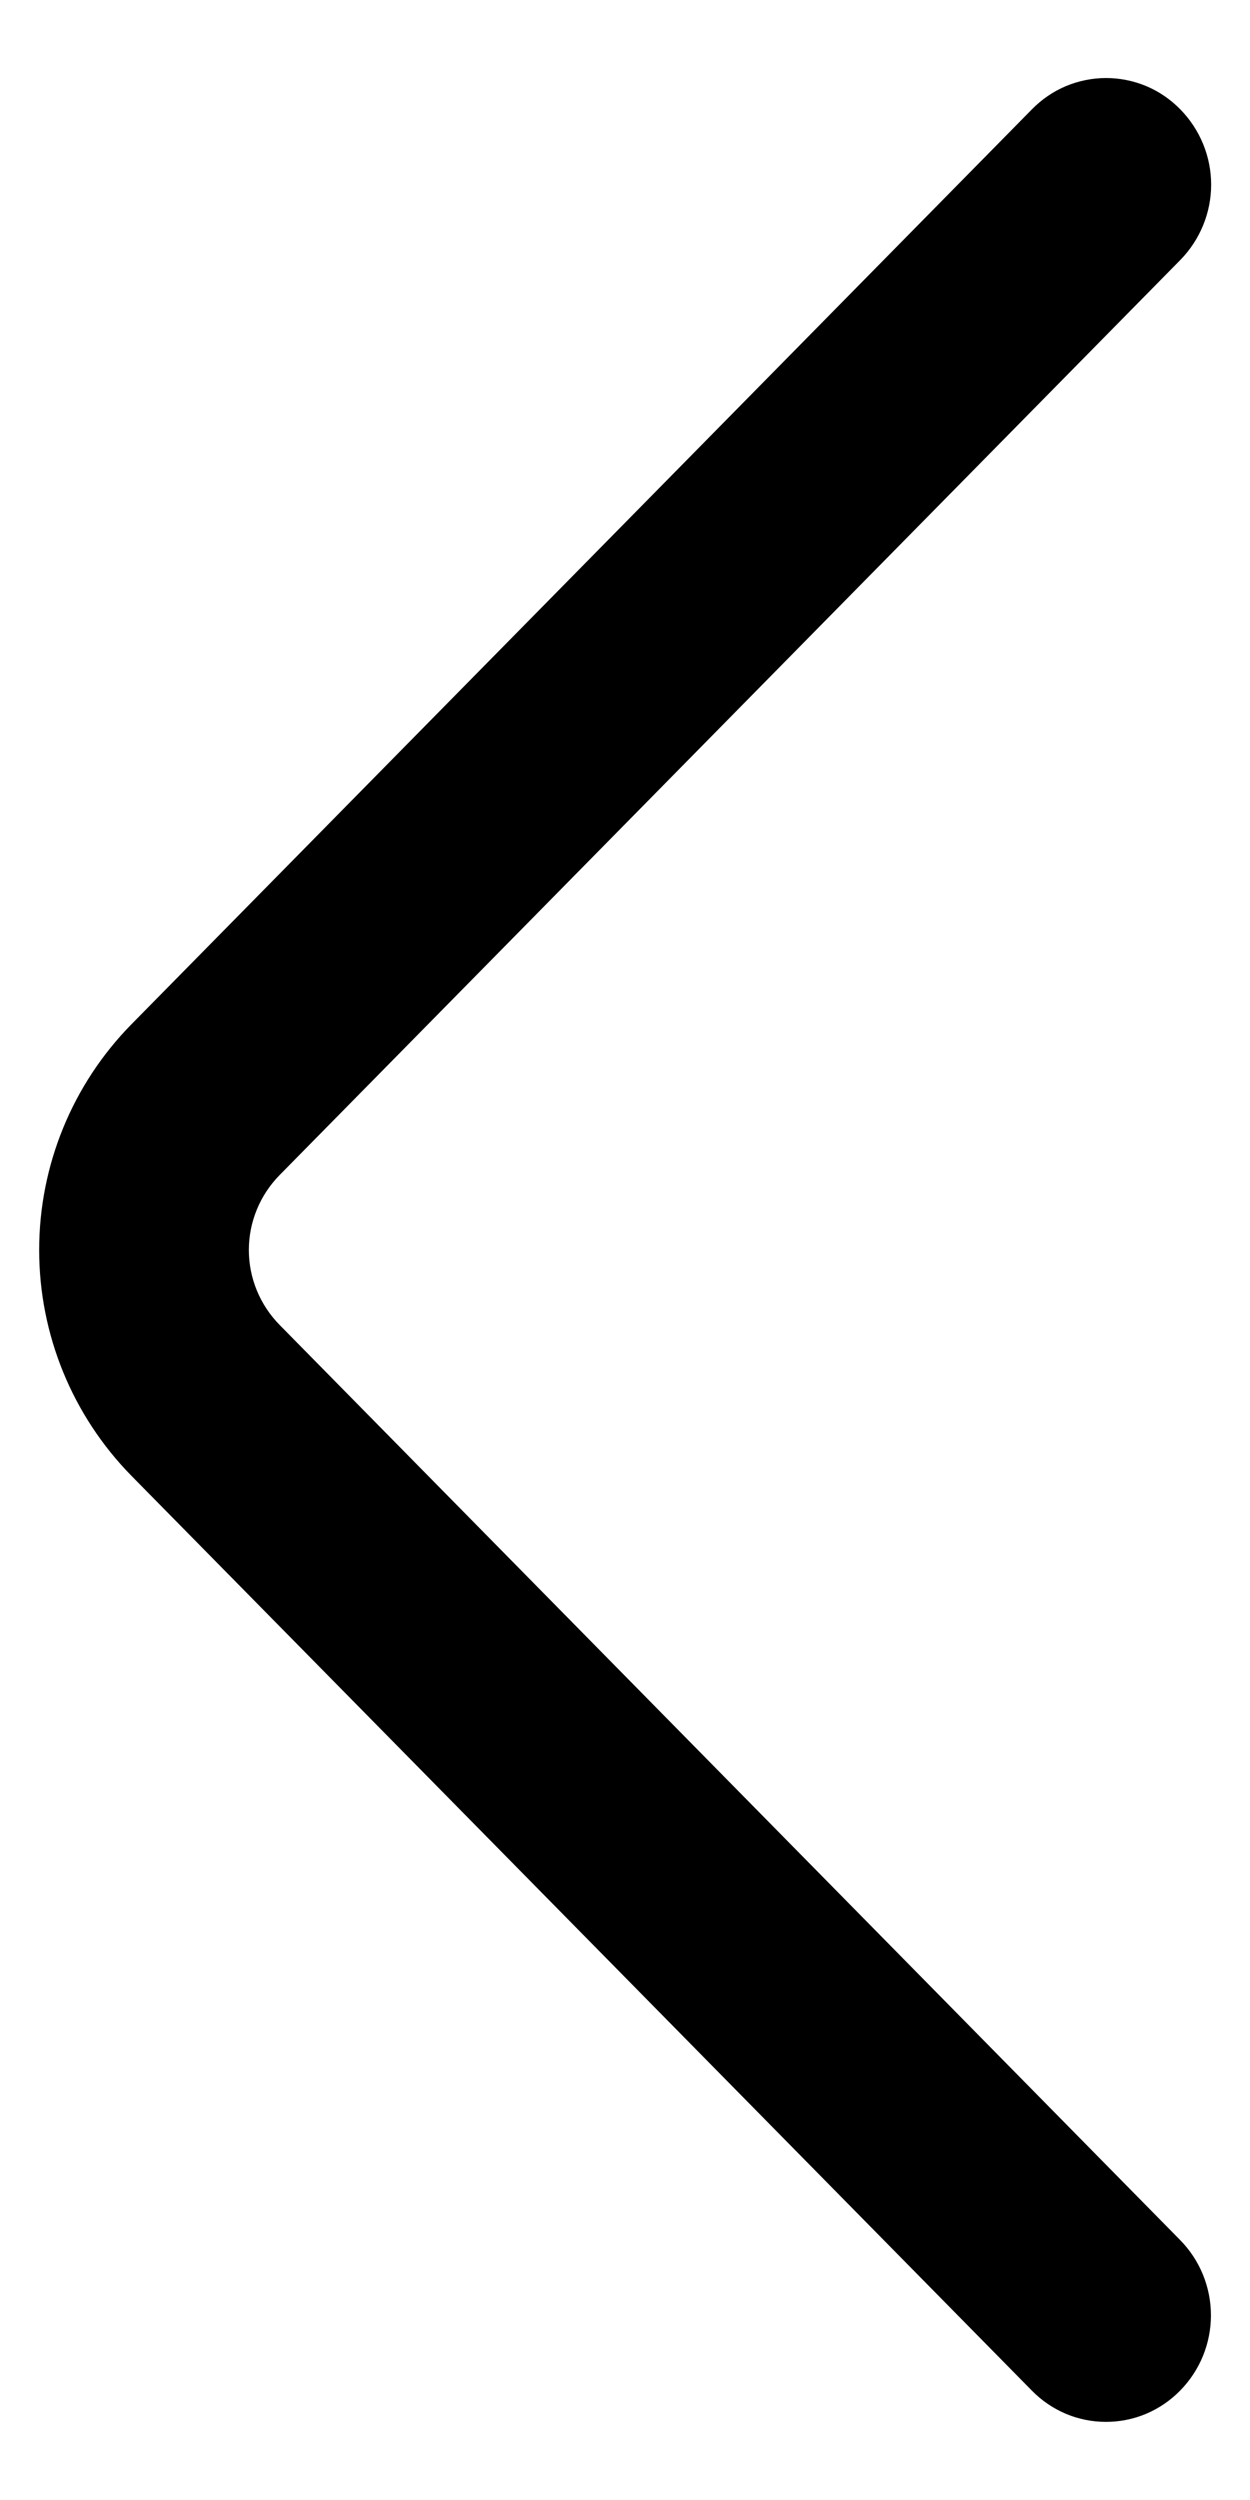 <svg width="12" height="24" viewBox="0 0 12 24" fill="none" xmlns="http://www.w3.org/2000/svg">
  <path d="M0.669 2.496L9.315 11.28C9.504 11.472 9.611 11.73 9.611 12C9.611 12.27 9.504 12.528 9.315 12.72L0.671 21.504C0.481 21.697 0.375 21.957 0.375 22.227C0.375 22.498 0.481 22.757 0.671 22.95C0.764 23.045 0.874 23.12 0.996 23.172C1.119 23.224 1.25 23.25 1.383 23.25C1.515 23.25 1.646 23.224 1.769 23.172C1.891 23.12 2.001 23.045 2.094 22.95L10.738 14.168C11.306 13.589 11.624 12.811 11.624 12C11.624 11.189 11.306 10.411 10.738 9.833L2.094 1.05C2.001 0.955 1.891 0.879 1.768 0.827C1.646 0.776 1.514 0.749 1.382 0.749C1.249 0.749 1.117 0.776 0.995 0.827C0.872 0.879 0.762 0.955 0.669 1.05C0.48 1.243 0.373 1.502 0.373 1.773C0.373 2.043 0.48 2.303 0.669 2.496Z" fill="black" transform="scale(-1, 1) translate(-12, 0)"/>
</svg>
